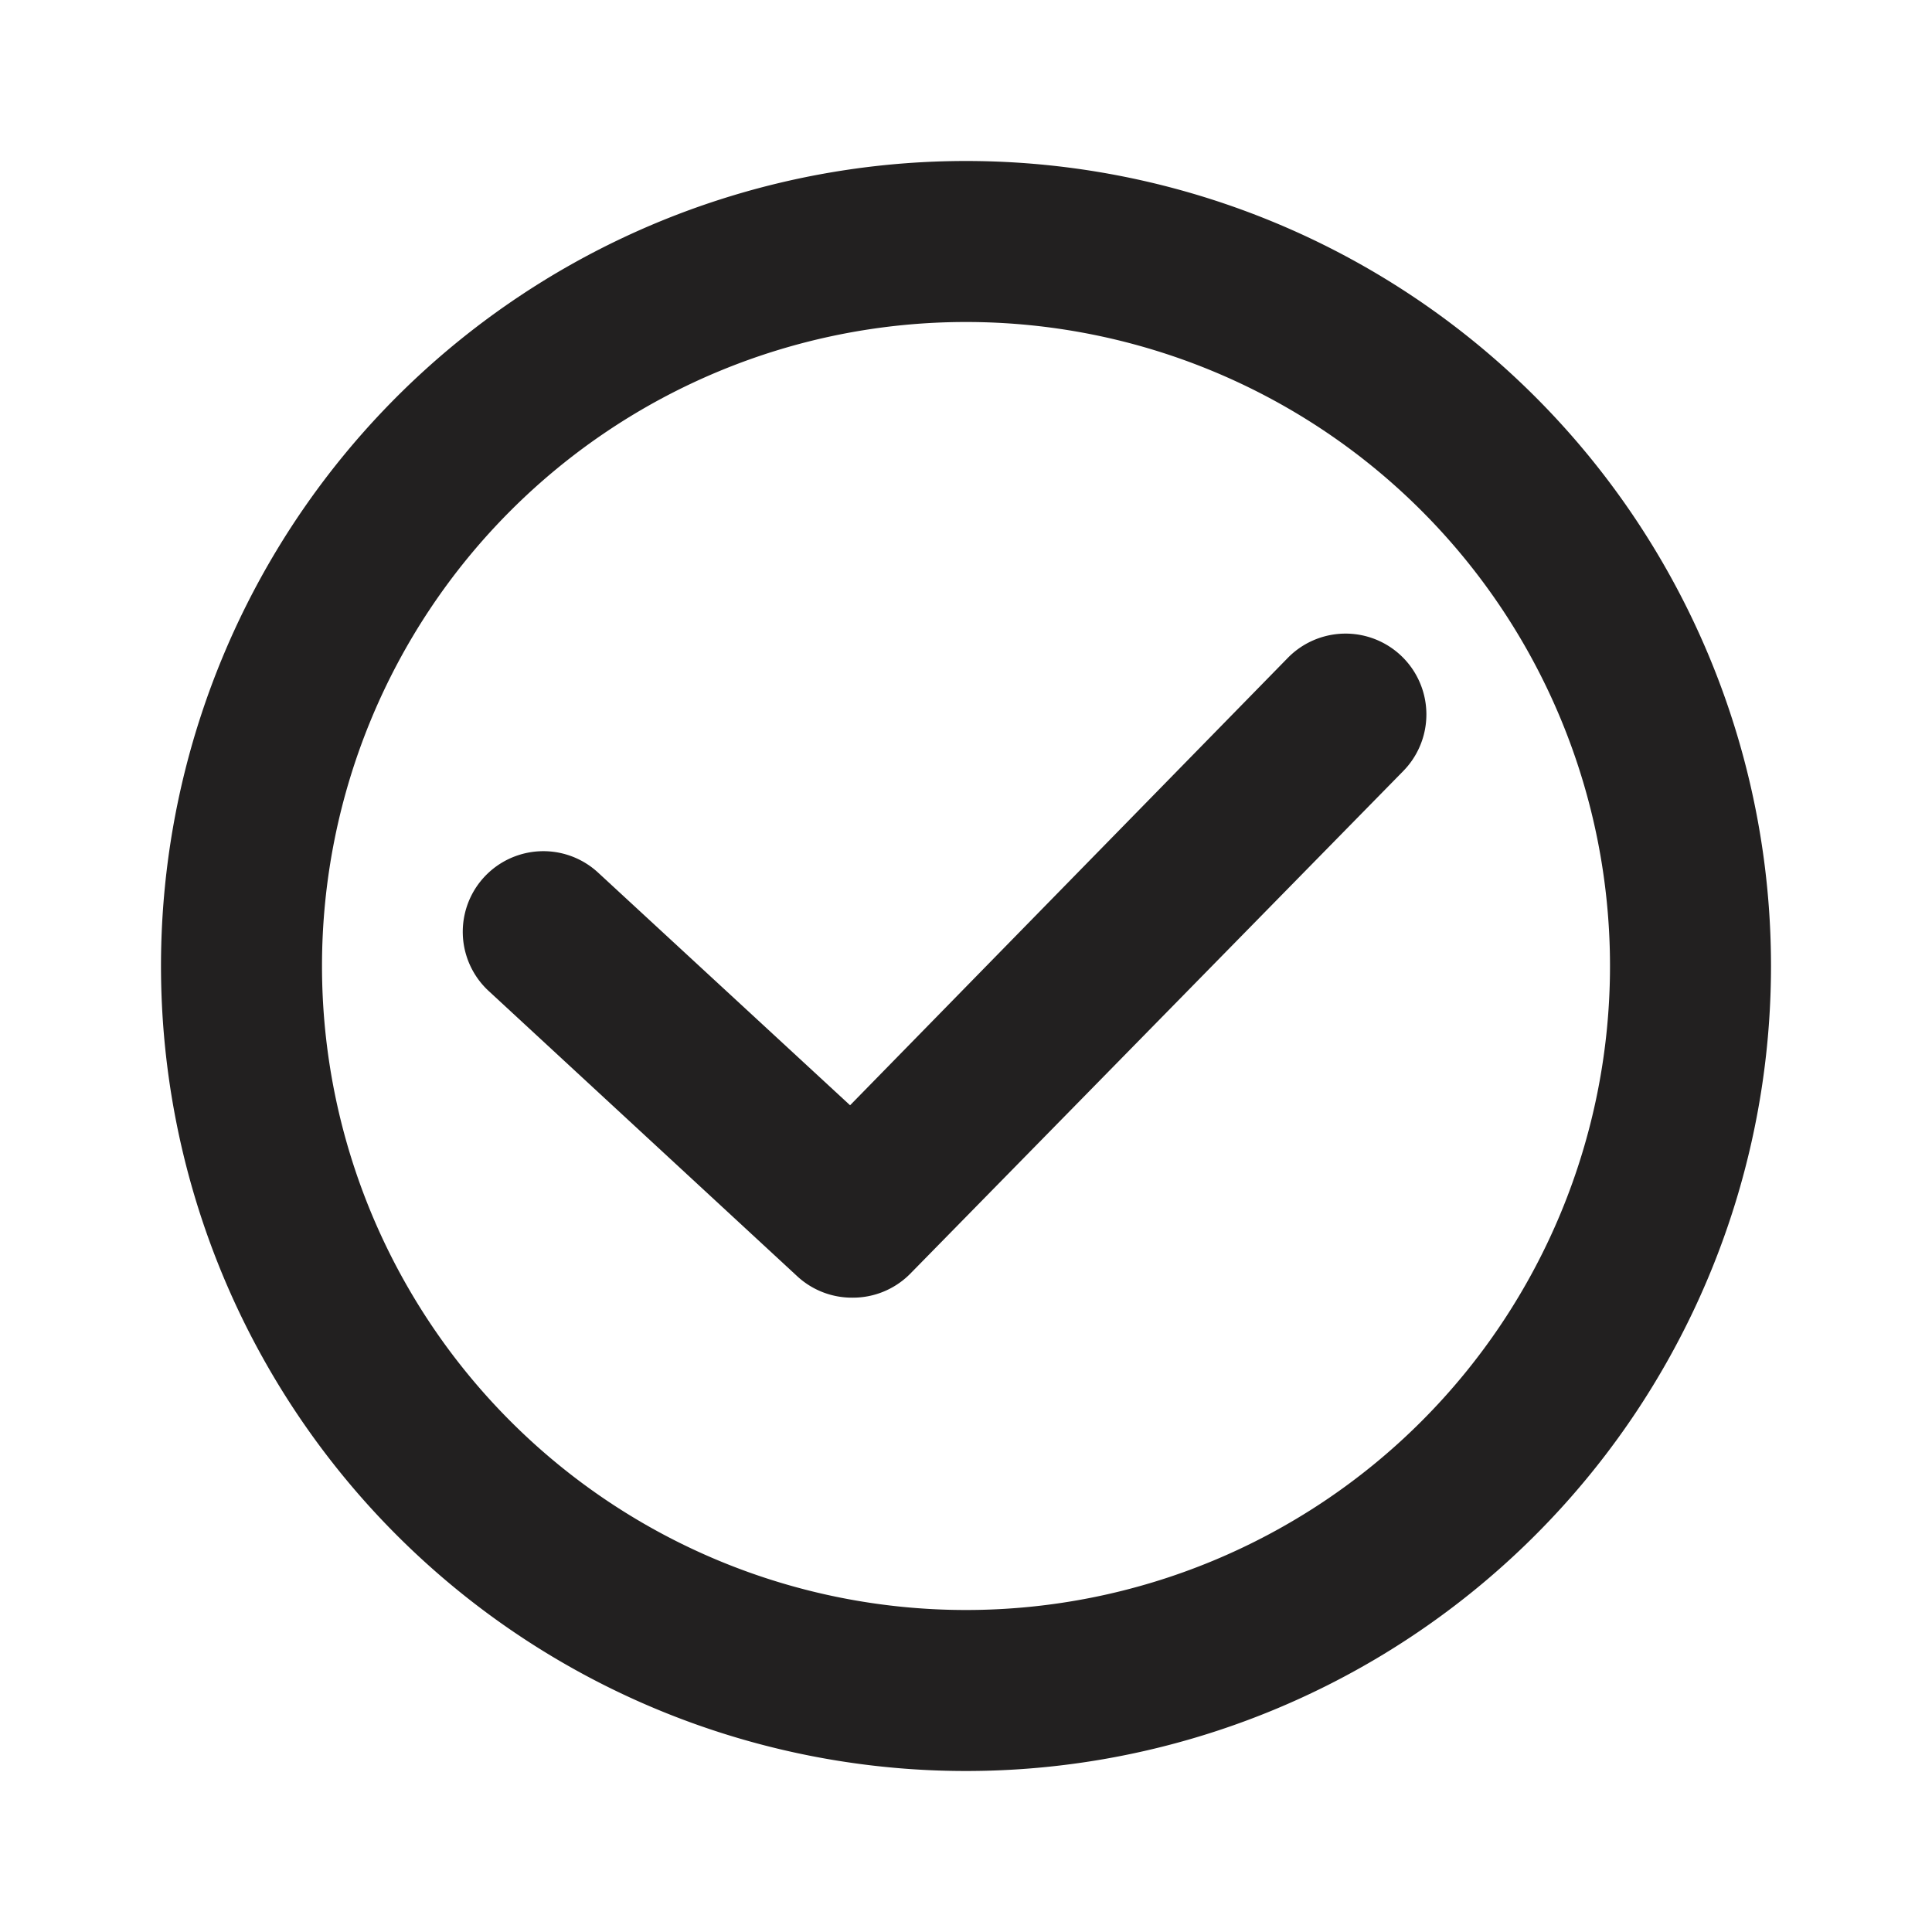 <svg xmlns="http://www.w3.org/2000/svg" fill="#222020" viewBox="0 0 24 24"><path d="M12 4a8 8 0 11-8 8 8 8 0 018-8m0-2a10 10 0 1010 10A10 10 0 0012 2z"/><path d="M10.59 16.12a1 1 0 01-.68-.26l-3.84-3.55a1 1 0 011.36-1.47l3.13 2.89L16 8.17a1 1 0 011.43 1.41l-6.13 6.25a1 1 0 01-.71.29z"/></svg>